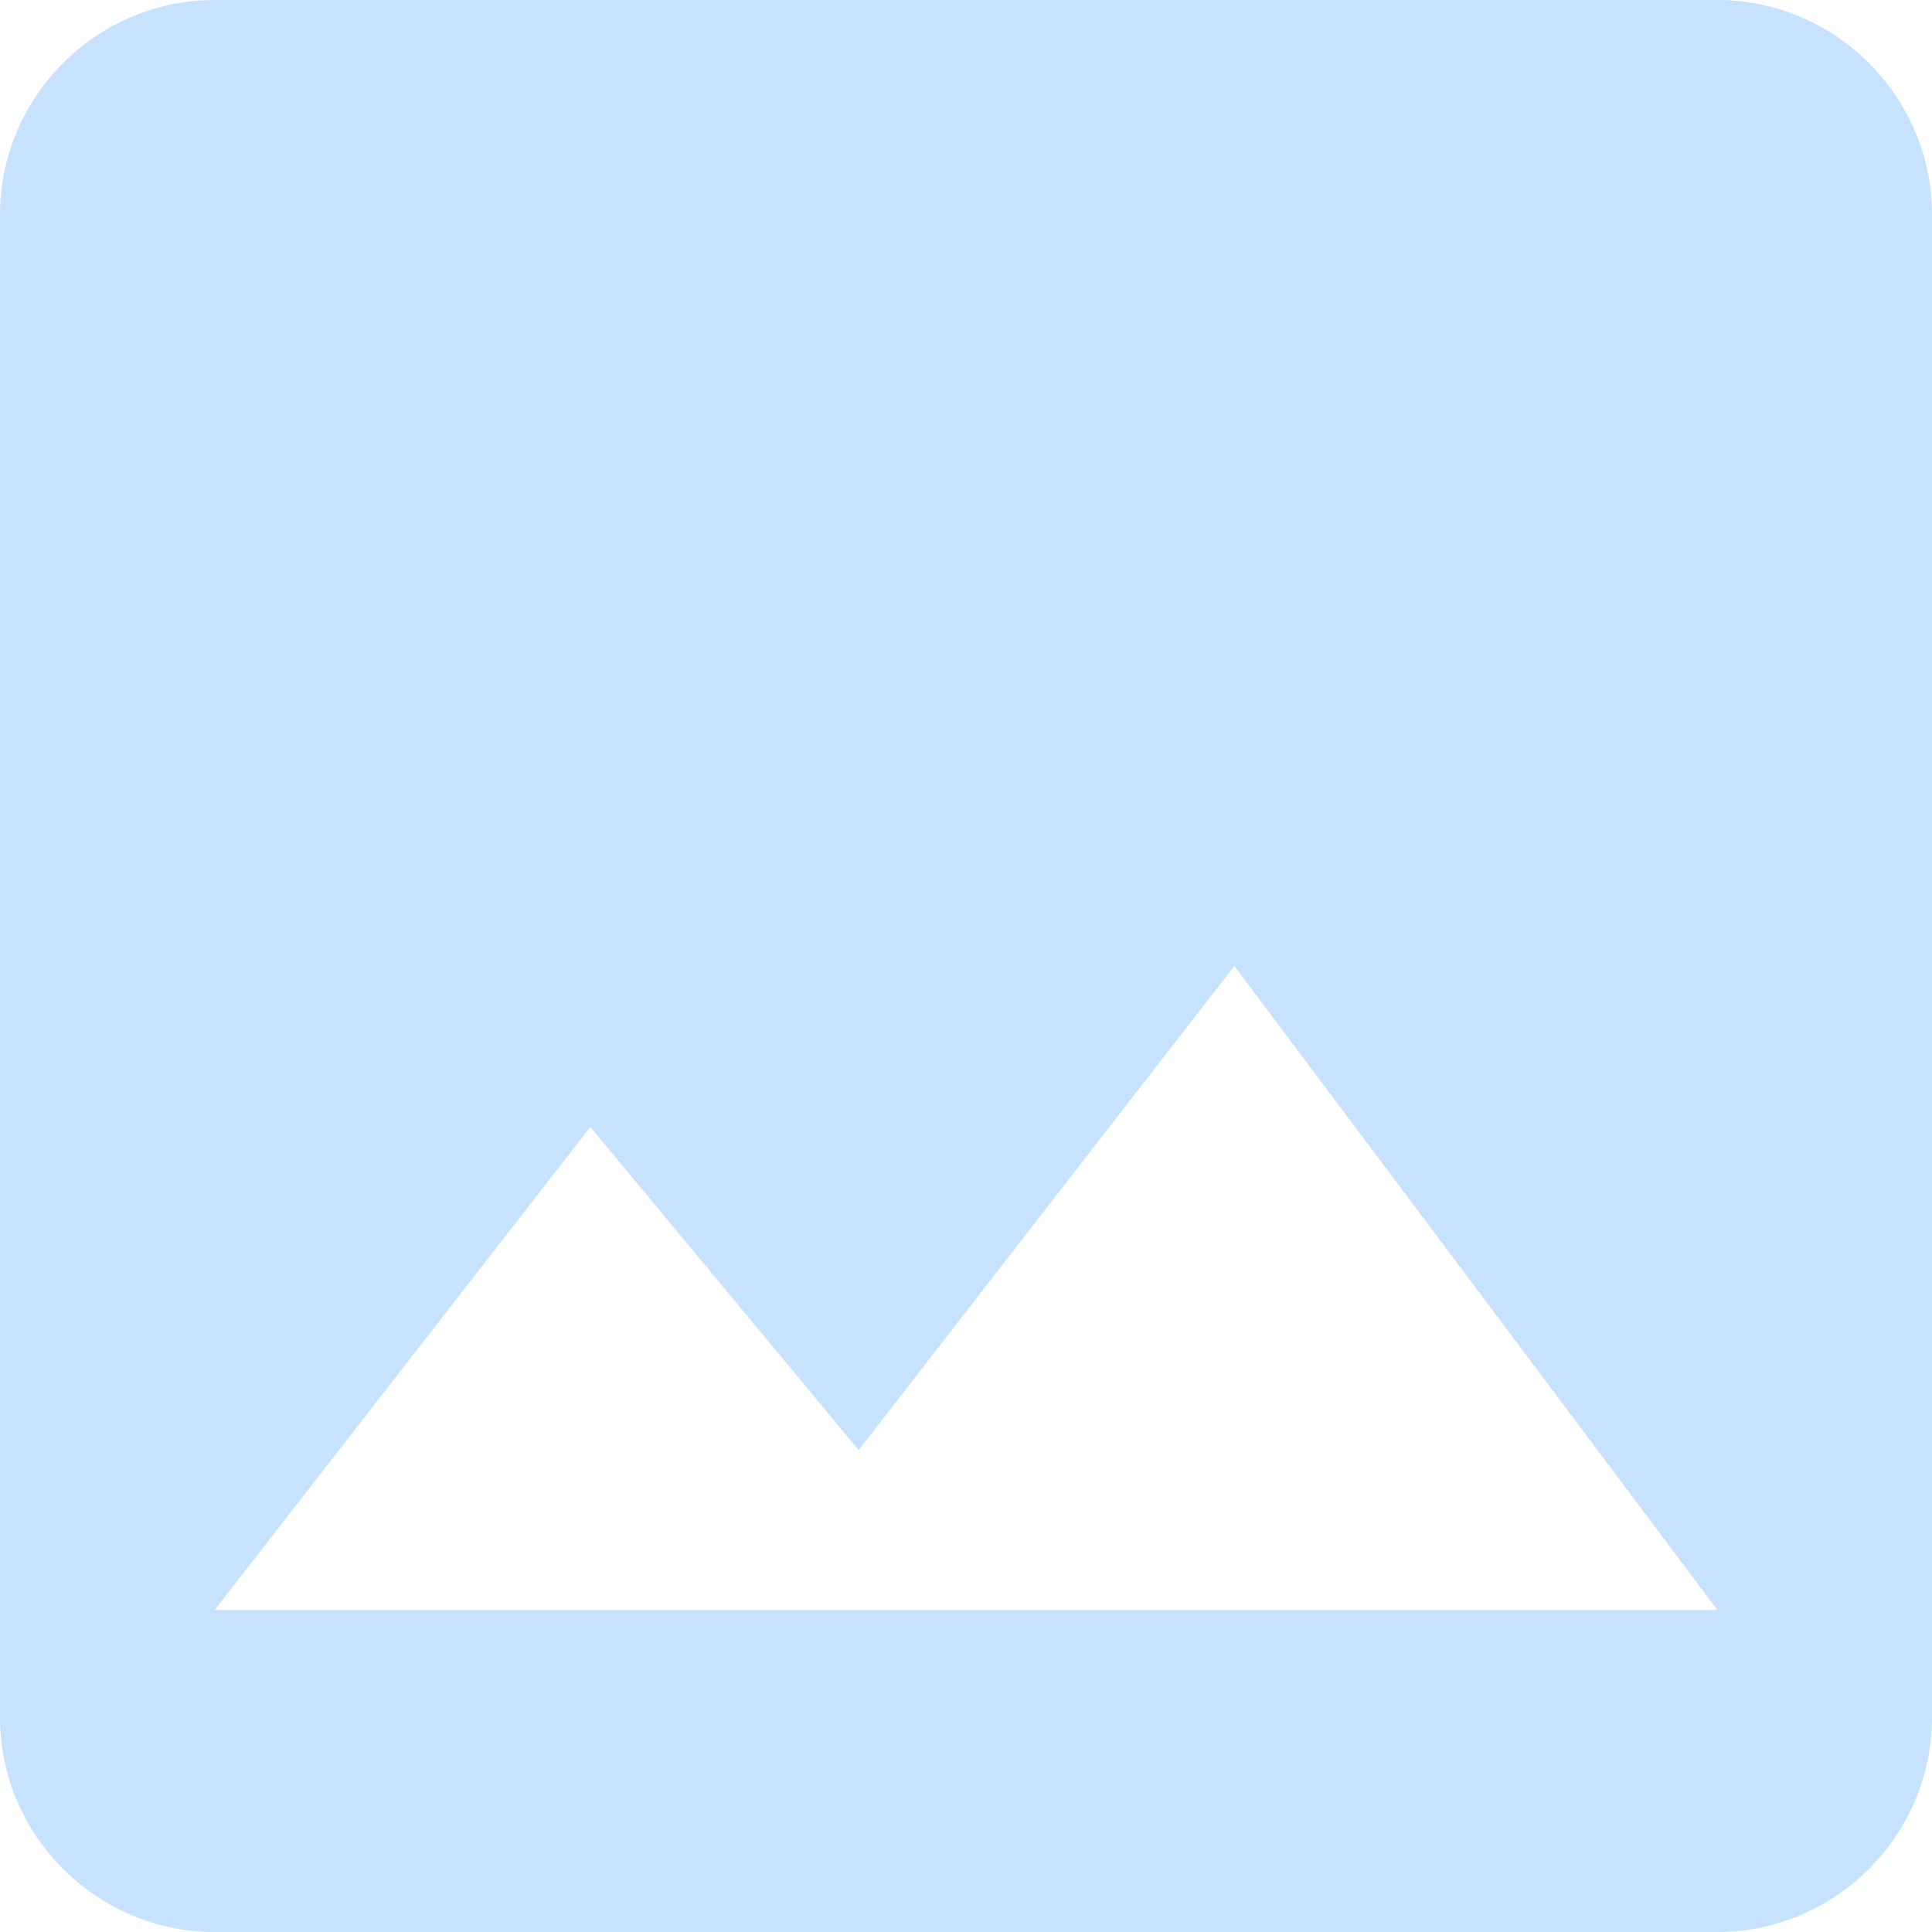 <svg width="52" height="52" viewBox="0 0 52 52" fill="none" xmlns="http://www.w3.org/2000/svg">
<path id="Vector" d="M52 46.222V5.778C52 2.6 49.4 0 46.222 0H5.778C2.6 0 0 2.6 0 5.778V46.222C0 49.4 2.6 52 5.778 52H46.222C49.4 52 52 49.4 52 46.222ZM15.889 30.333L23.111 39.029L33.222 26L46.222 43.333H5.778L15.889 30.333Z" fill="#C6E2FF"/>
</svg>
